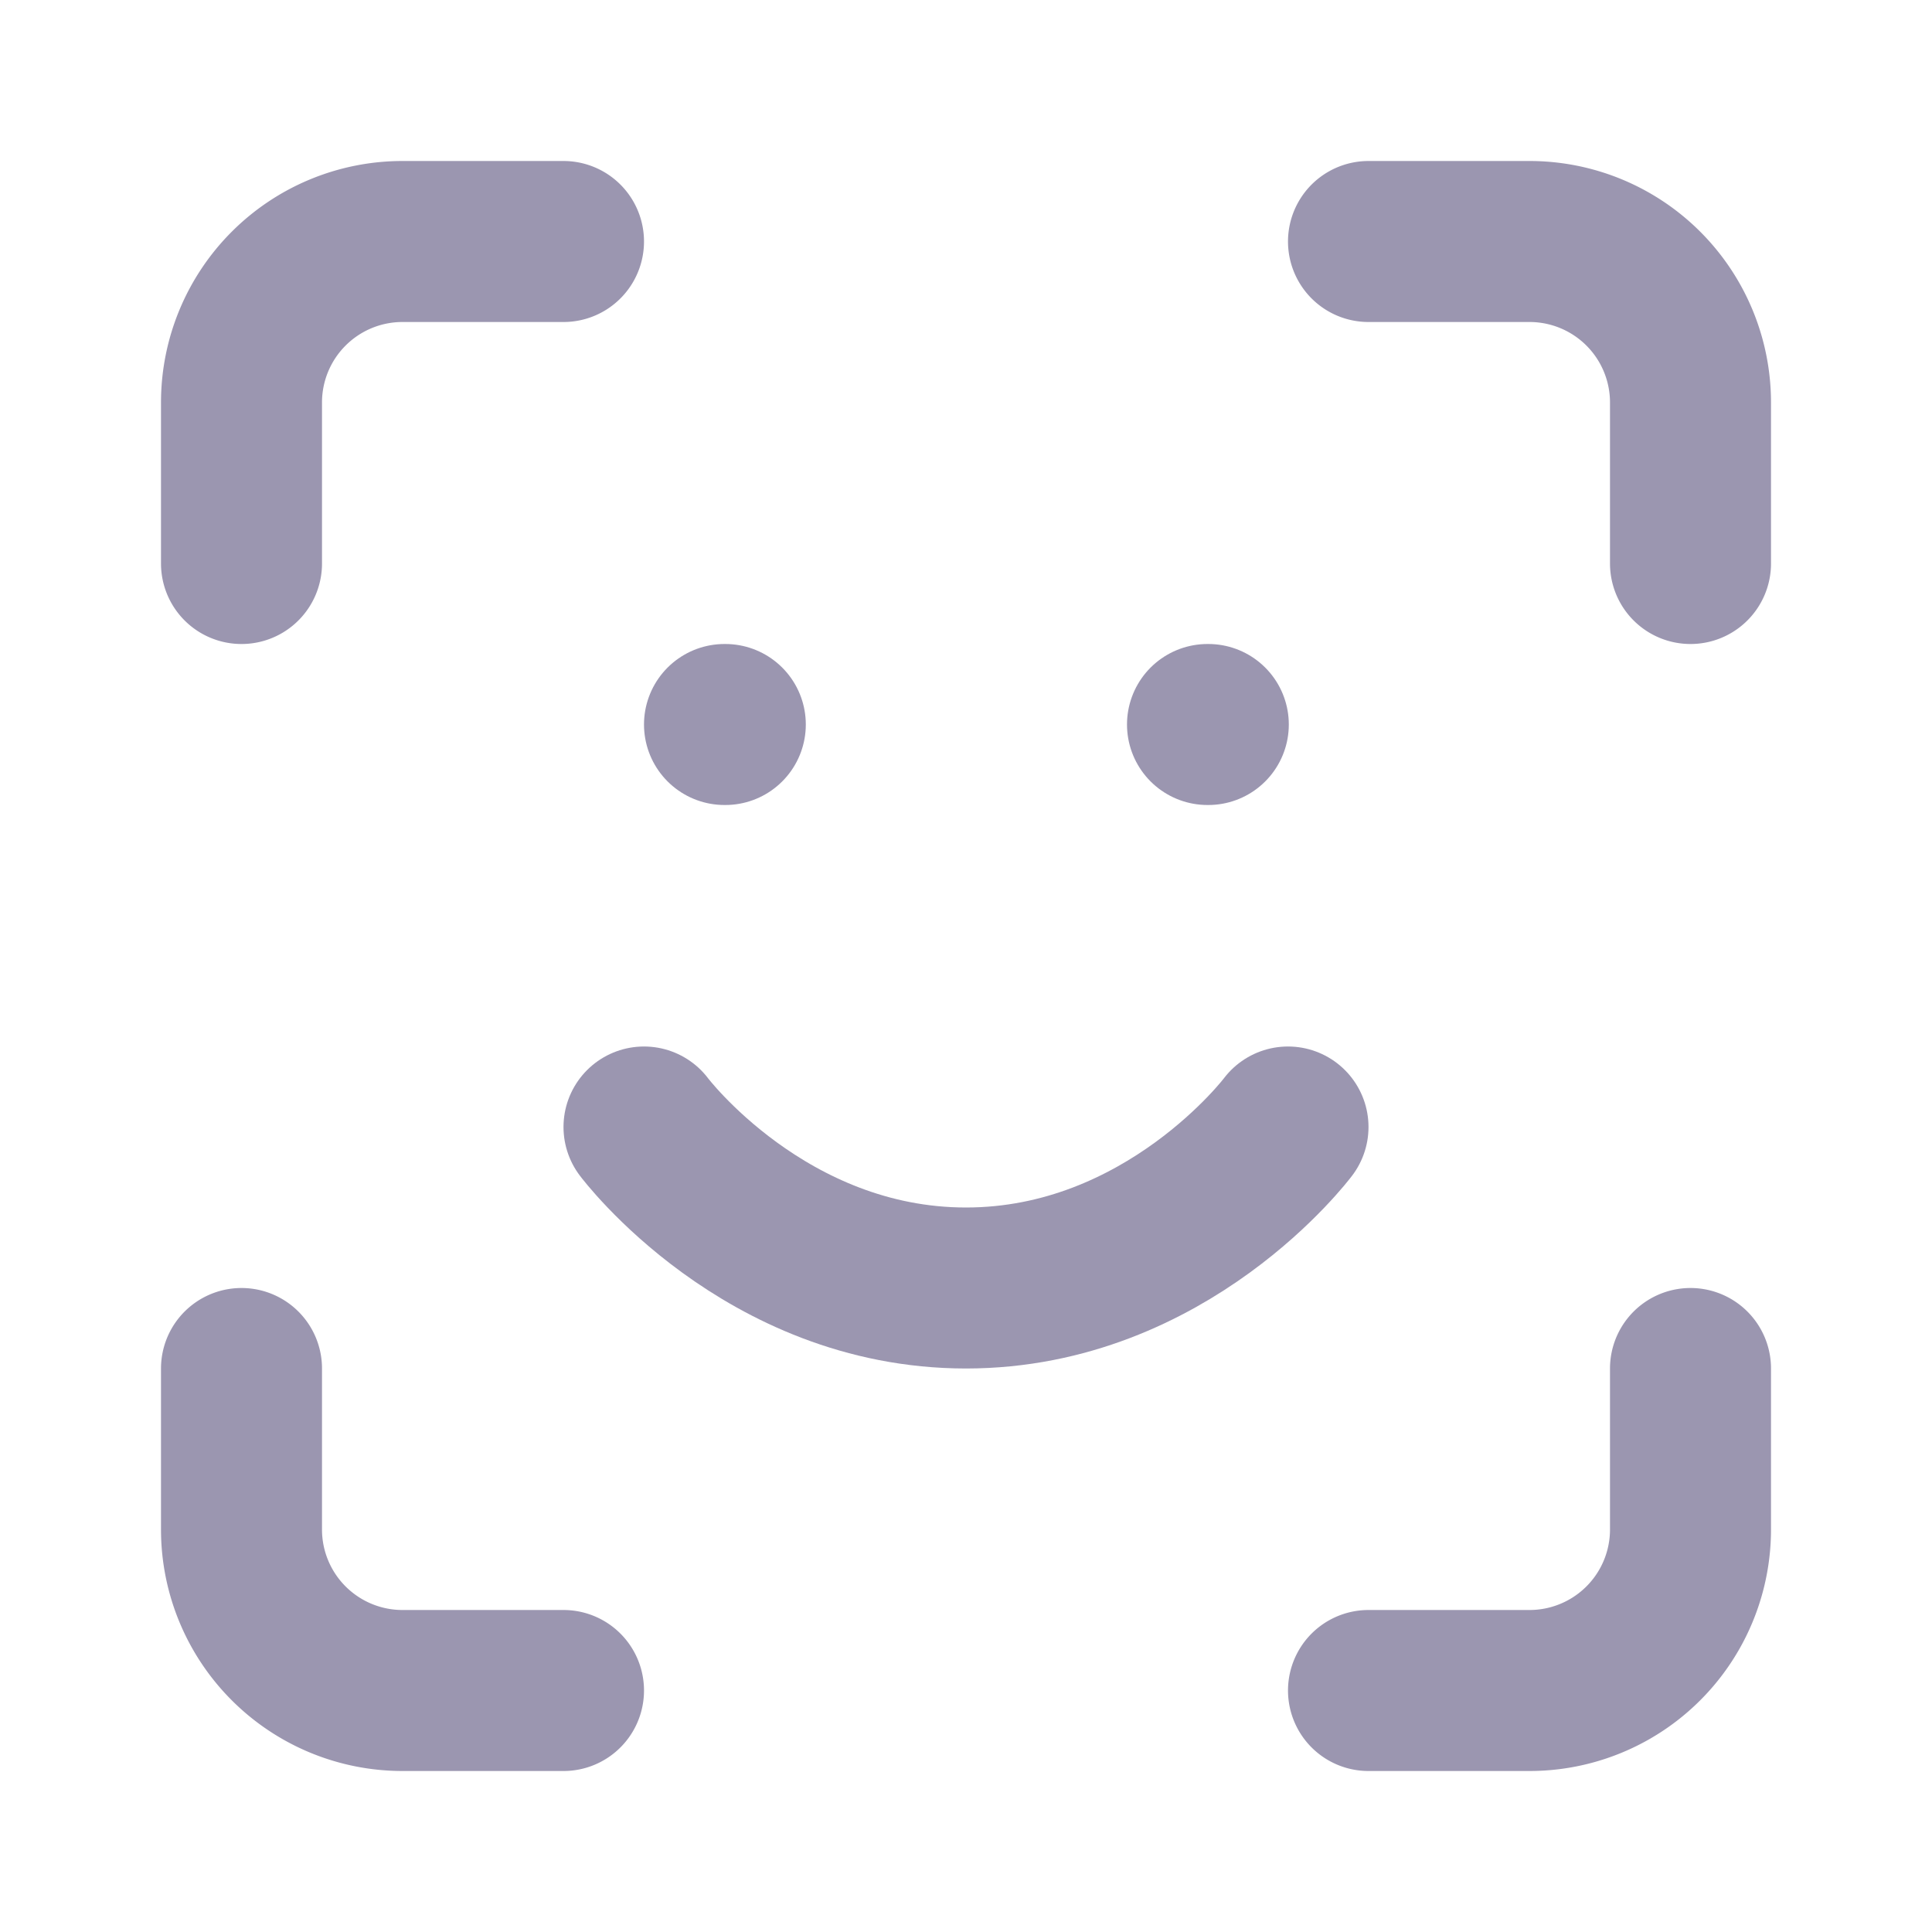 <svg xmlns:xlink="http://www.w3.org/1999/xlink" xmlns="http://www.w3.org/2000/svg" width="18" height="18" viewBox="0 0 24 24" fill="none" stroke="currentColor" stroke-width="2" stroke-linecap="round" stroke-linejoin="round" class="lucide lucide-scan-face"><path d="M3 7V5a2 2 0 0 1 2-2h2" stroke="#9B96B0" fill="none" stroke-width="2px"></path><path d="M17 3h2a2 2 0 0 1 2 2v2" stroke="#9B96B0" fill="none" stroke-width="2px"></path><path d="M21 17v2a2 2 0 0 1-2 2h-2" stroke="#9B96B0" fill="none" stroke-width="2px"></path><path d="M7 21H5a2 2 0 0 1-2-2v-2" stroke="#9B96B0" fill="none" stroke-width="2px"></path><path d="M8 14s1.5 2 4 2 4-2 4-2" stroke="#9B96B0" fill="none" stroke-width="2px"></path><path d="M9 9h.01" stroke="#9B96B0" fill="none" stroke-width="2px"></path><path d="M15 9h.01" stroke="#9B96B0" fill="none" stroke-width="2px"></path></svg>